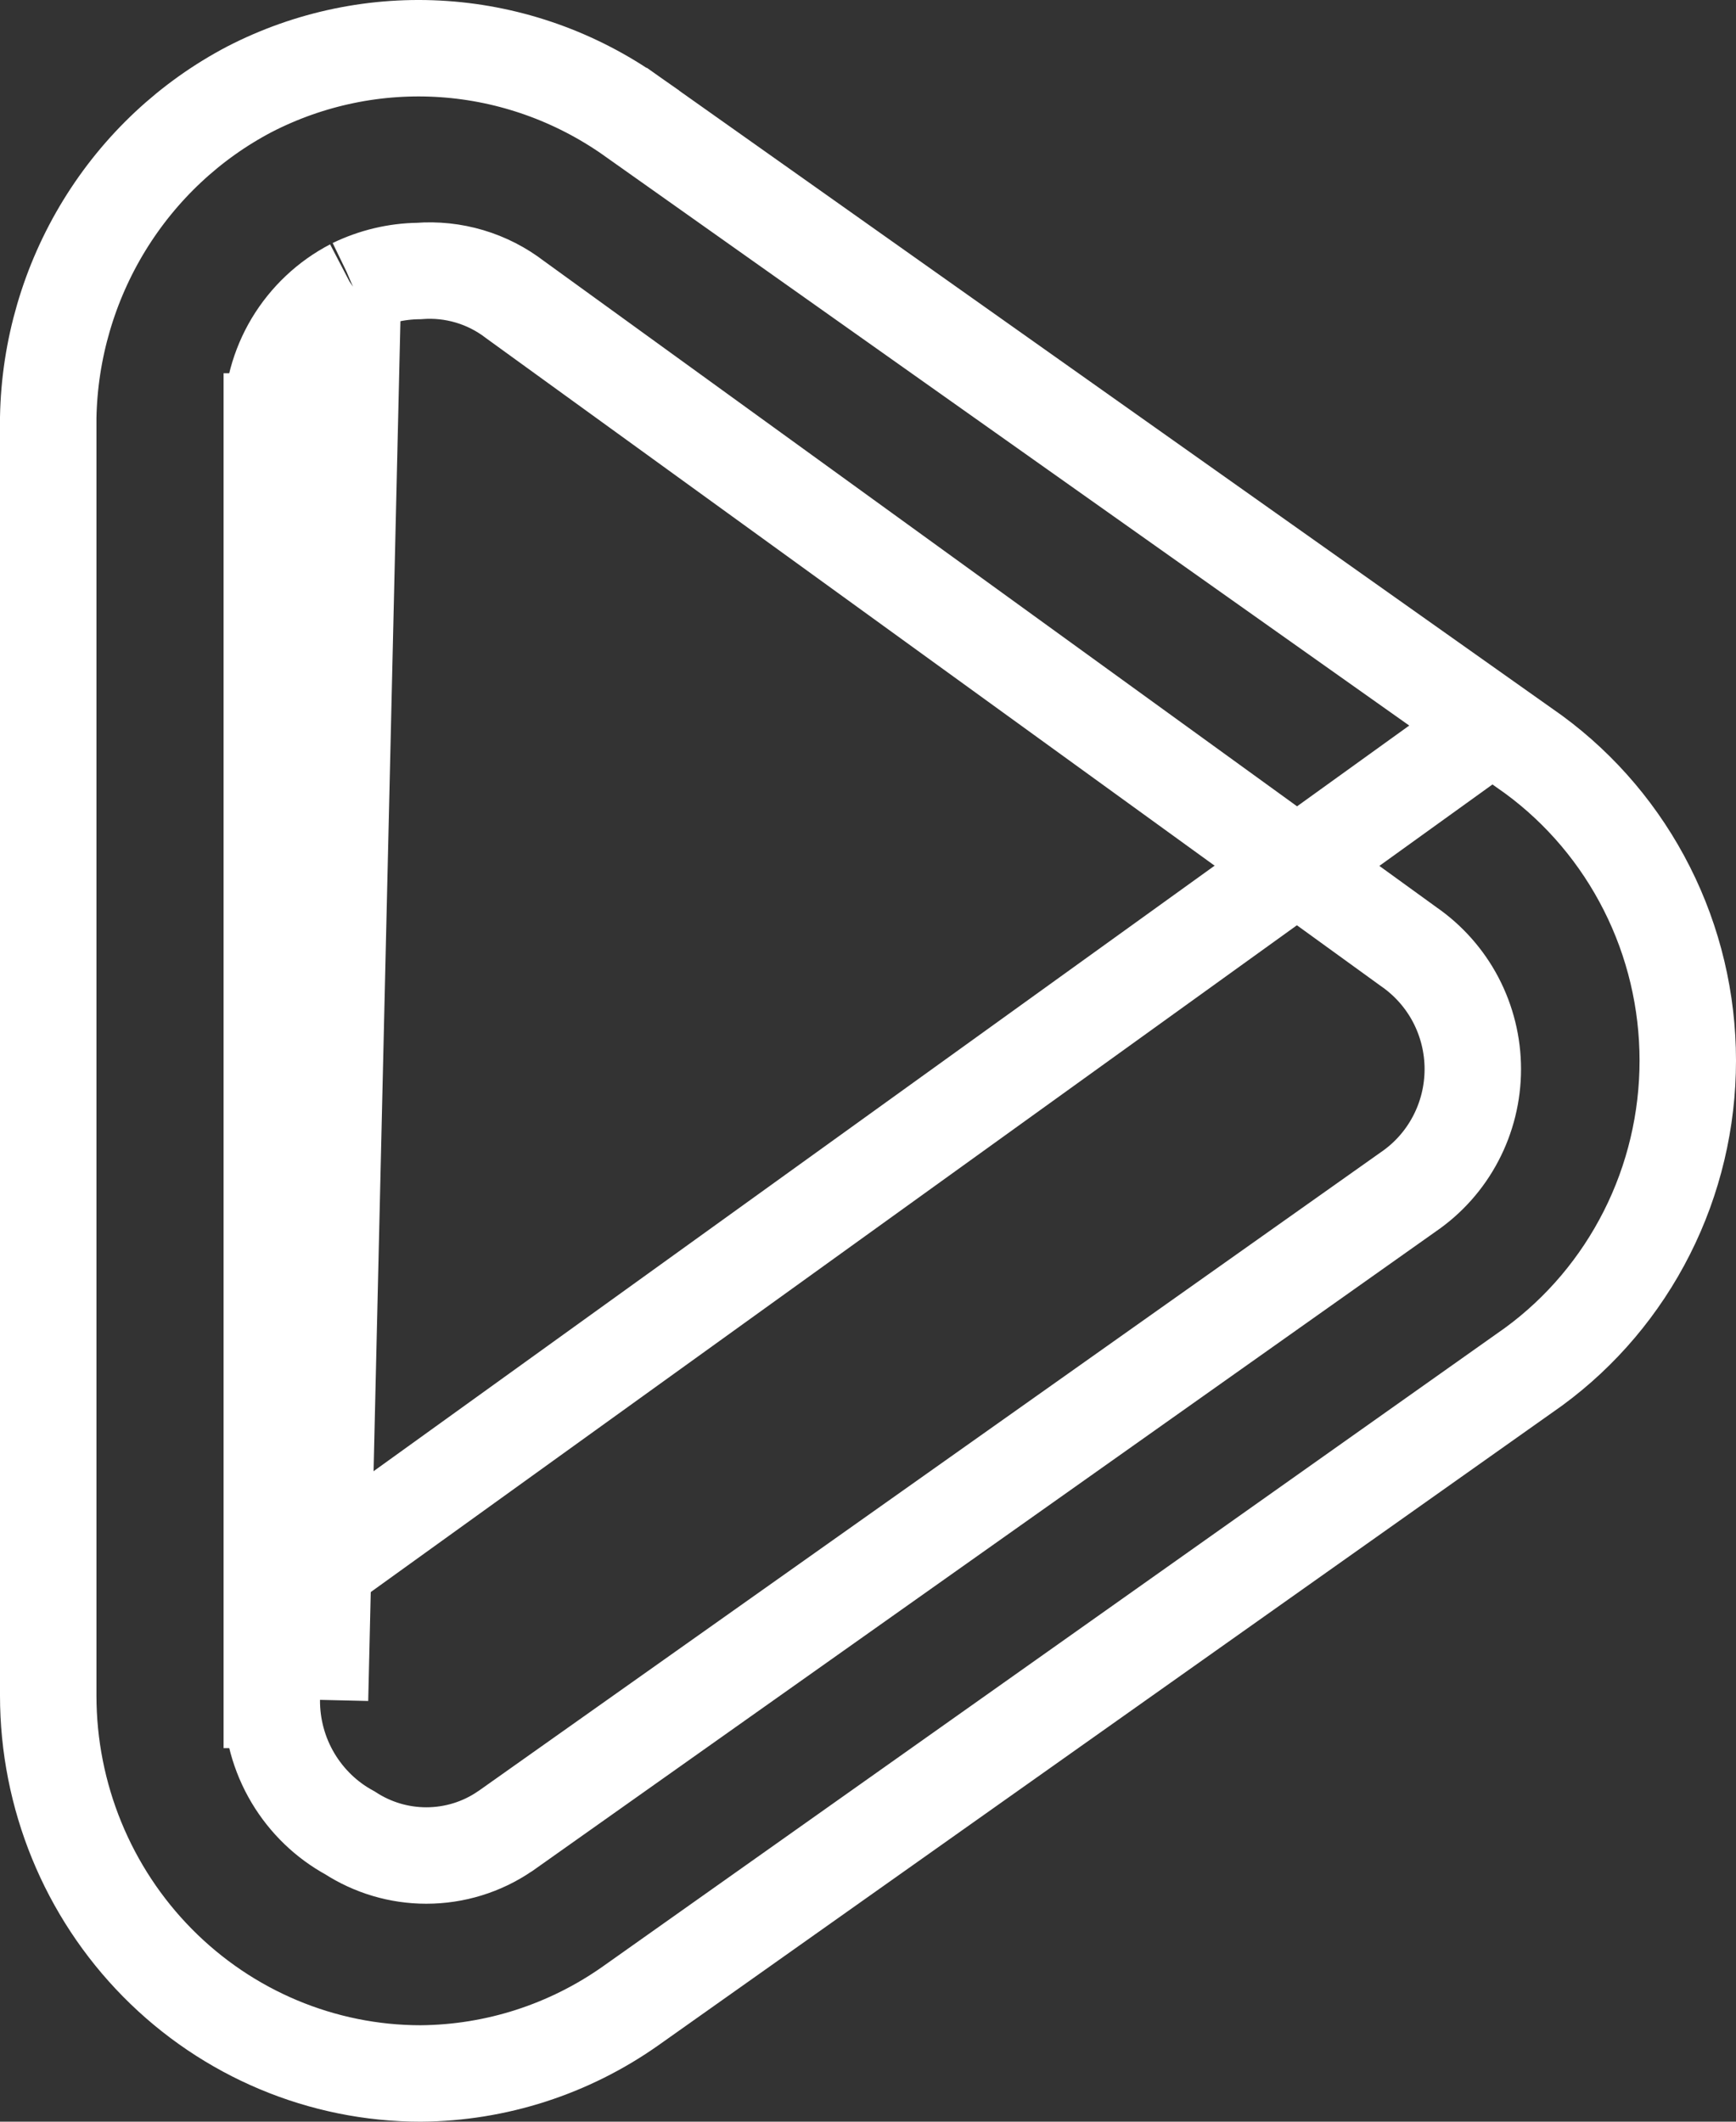 <svg width="18" height="22" viewBox="0 0 18 22" fill="none" xmlns="http://www.w3.org/2000/svg">
<rect x="0" y="0" width="18" height="22" fill="#333333" stroke="none"/>
<path d="M3 16.5L15.5 7.5" stroke="white"/>
<path d="M3.66 2.973L3.667 2.97C3.878 2.868 4.108 2.813 4.342 2.81C4.701 2.782 5.057 2.888 5.342 3.108L14.606 9.816C14.81 9.957 14.977 10.145 15.093 10.365C15.21 10.588 15.271 10.835 15.271 11.086C15.271 11.337 15.21 11.585 15.093 11.807C14.977 12.028 14.809 12.217 14.603 12.358L5.243 18.984L5.235 18.989L5.235 18.989C4.995 19.153 4.711 19.24 4.42 19.24C4.138 19.24 3.864 19.158 3.628 19.005C3.385 18.873 3.182 18.677 3.039 18.438C2.892 18.192 2.816 17.91 2.818 17.624M3.66 2.973L3.318 17.626M3.66 2.973L3.654 2.977C3.399 3.11 3.187 3.311 3.039 3.557C2.892 3.803 2.816 4.085 2.818 4.372M3.66 2.973L3.318 4.37M2.818 17.624C2.818 17.623 2.818 17.623 2.818 17.622L3.318 17.626M2.818 17.624V17.626H3.318M2.818 17.624V10.998V4.372M3.318 17.626V10.998V4.37M2.818 4.372C2.818 4.372 2.818 4.373 2.818 4.373L3.318 4.37M2.818 4.372V4.37H3.318M4.363 21.5C3.341 21.5 2.359 21.088 1.634 20.354C0.909 19.62 0.5 18.623 0.5 17.581V4.33C0.513 3.625 0.715 2.936 1.082 2.337C1.45 1.737 1.97 1.249 2.588 0.925C3.21 0.605 3.906 0.461 4.602 0.509C5.298 0.557 5.969 0.796 6.543 1.199C6.543 1.2 6.543 1.2 6.544 1.2L15.902 7.824C16.396 8.187 16.798 8.663 17.076 9.214C17.355 9.766 17.5 10.377 17.5 10.998C17.5 11.618 17.355 12.23 17.076 12.782C16.798 13.333 16.396 13.809 15.902 14.171L6.543 20.796C5.903 21.249 5.143 21.494 4.363 21.5Z" stroke="white"/>
</svg>
